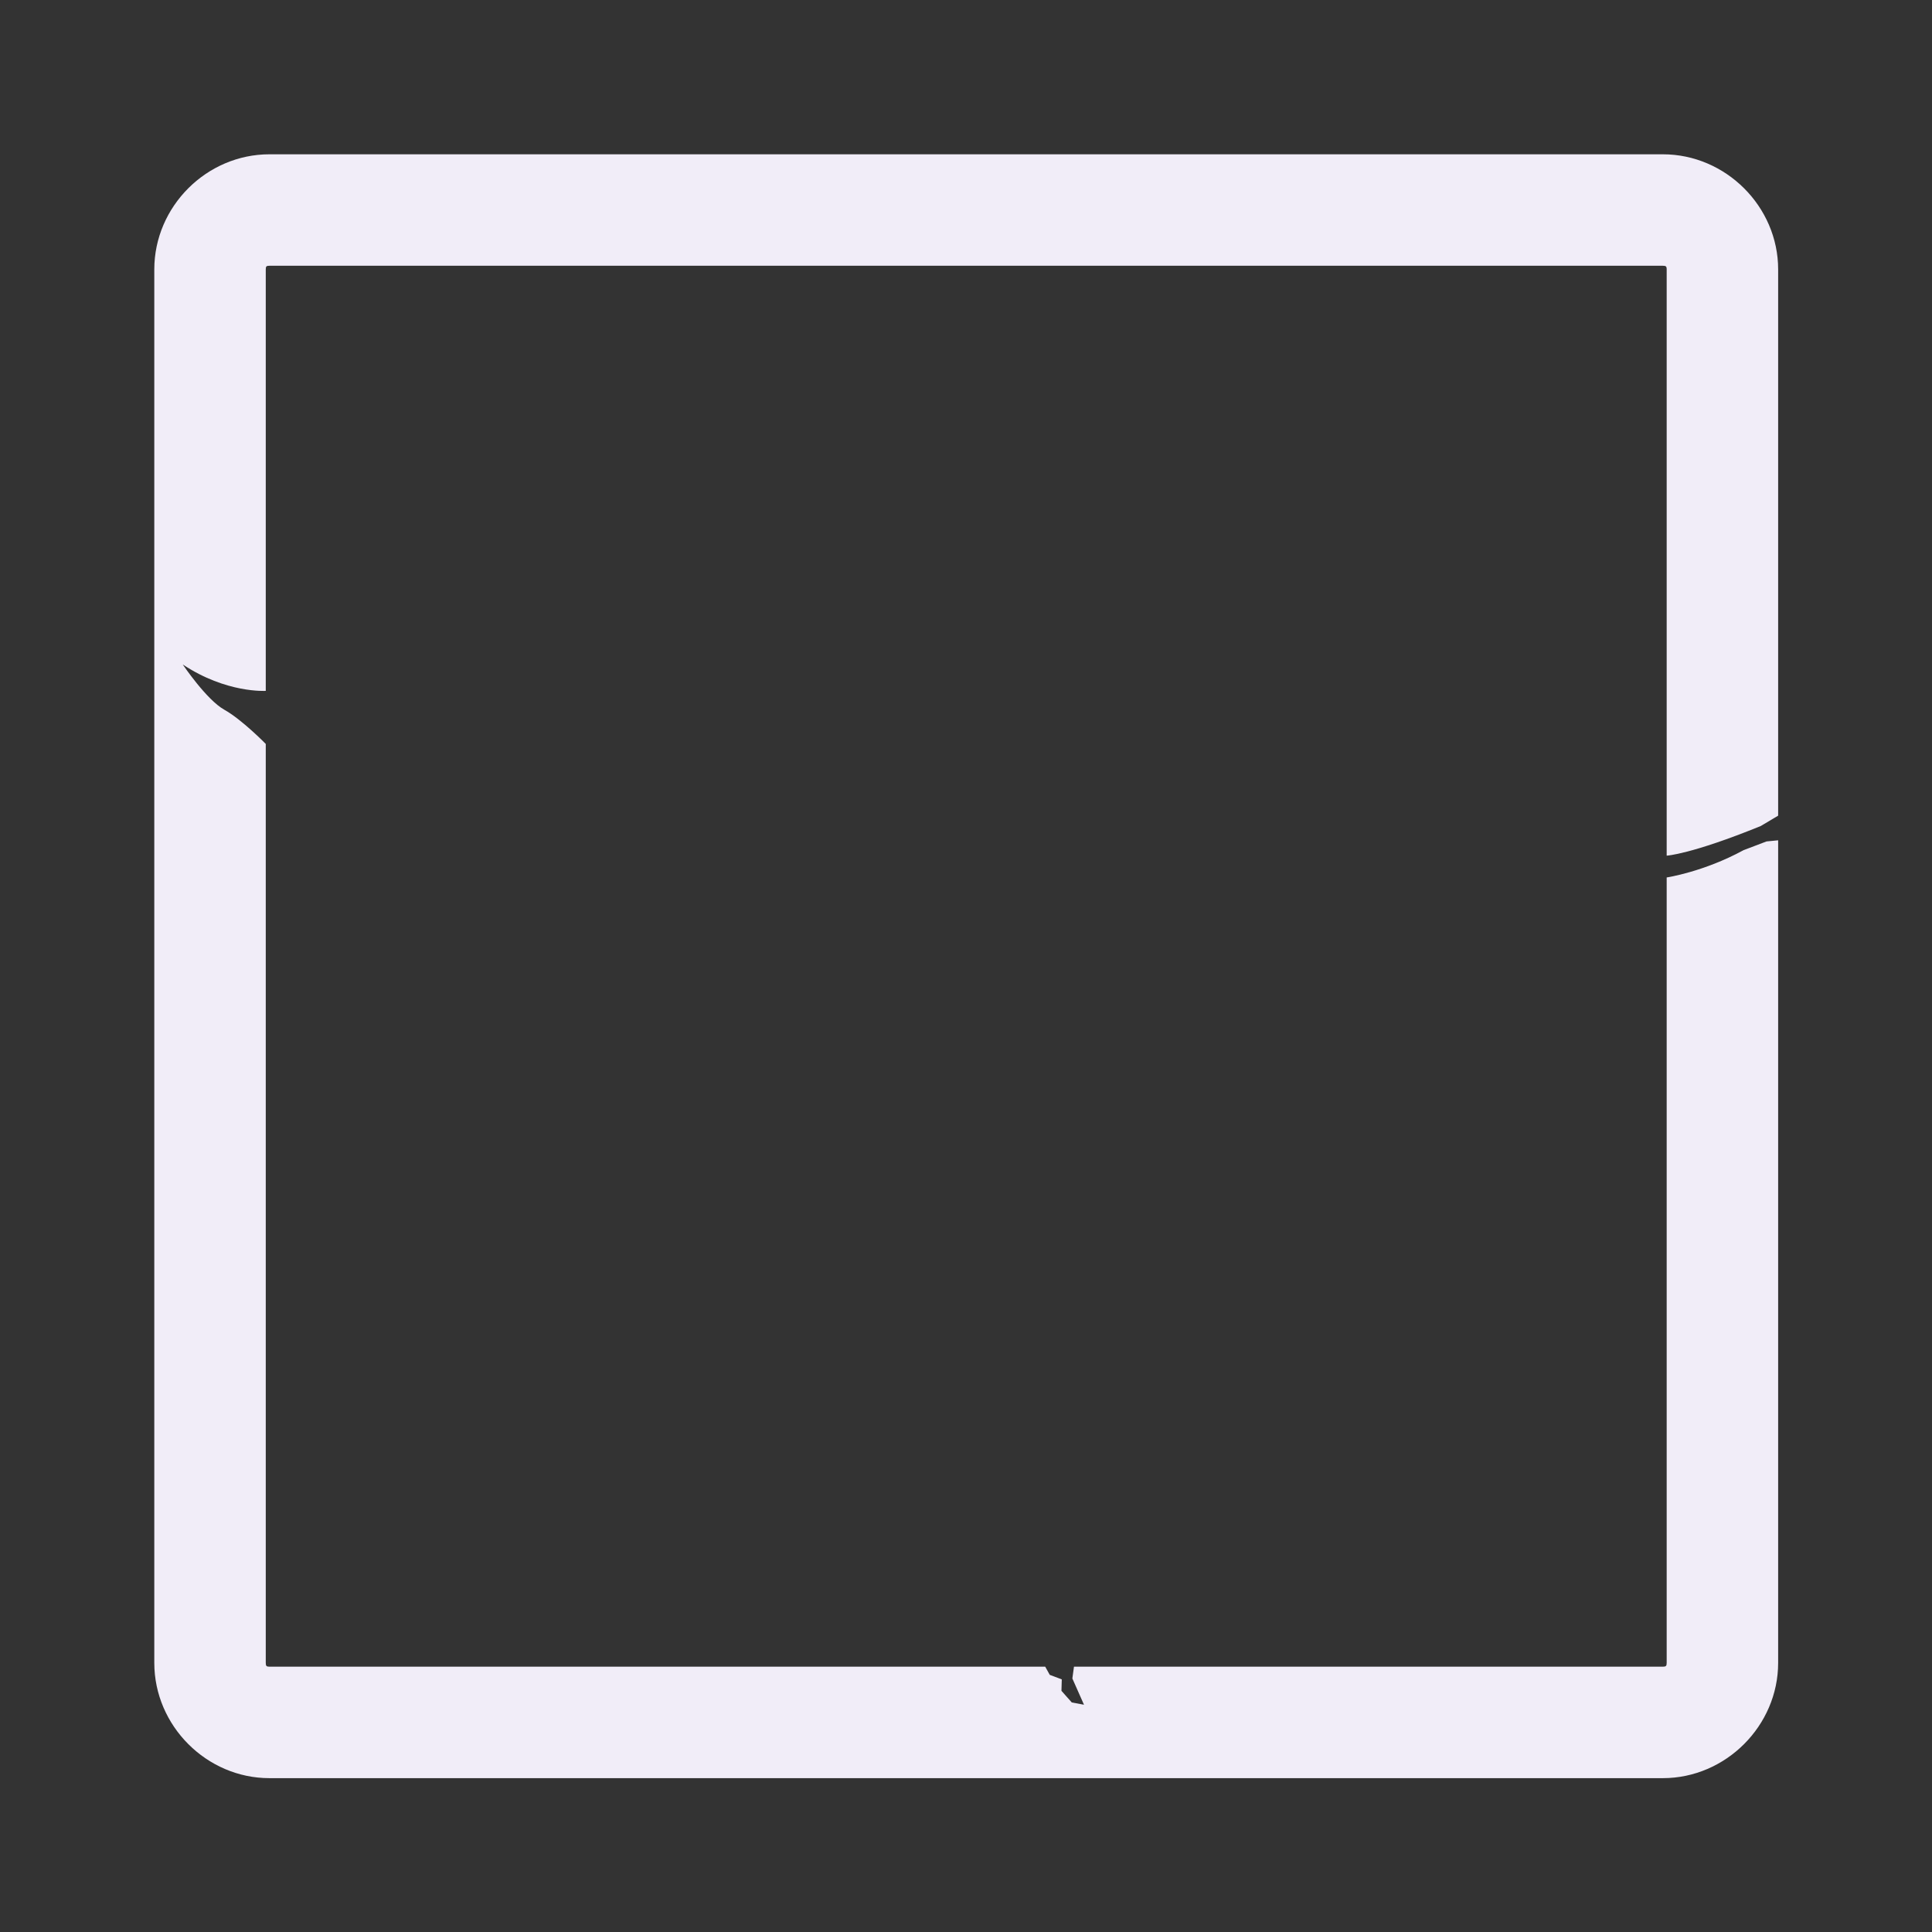 <?xml version="1.0" encoding="UTF-8" standalone="no"?>
<svg
   height="26.0px"
   width="26.0px"
   version="1.1"
   id="svg10050"
   sodipodi:docname="3.svg"
   inkscape:version="1.1 (c68e22c387, 2021-05-23)"
   xmlns:inkscape="http://www.inkscape.org/namespaces/inkscape"
   xmlns:sodipodi="http://sodipodi.sourceforge.net/DTD/sodipodi-0.dtd"
   xmlns="http://www.w3.org/2000/svg"
   xmlns:svg="http://www.w3.org/2000/svg">
  <rect width="100%" height="100%" fill="#333333" stroke="none"/>
  <defs
     id="defs10054">
    <rect
       x="-6.099"
       y="19.998"
       width="42.382"
       height="14.12"
       id="rect71495" />
    <rect
       x="0"
       y="0"
       width="26"
       height="12.617"
       id="rect65169" />
  </defs>
  <sodipodi:namedview
     id="namedview10052"
     pagecolor="#505050"
     bordercolor="#eeeeee"
     borderopacity="1"
     inkscape:pageshadow="0"
     inkscape:pageopacity="0"
     inkscape:pagecheckerboard="0"
     showgrid="false"
     inkscape:zoom="45.254834"
     inkscape:cx="11.30266"
     inkscape:cy="16.661204"
     inkscape:window-width="3840"
     inkscape:window-height="2067"
     inkscape:window-x="-12"
     inkscape:window-y="40"
     inkscape:window-maximized="1"
     inkscape:current-layer="g10048"
     inkscape:snap-page="true" />
  <g
     transform="matrix(1.087,0,0,1.087,-1.128,-1.128)"
     id="g10048">
    <path
       id="use50081-9"
       style="color:#000000;fill:#f1edf8;fill-rule:evenodd;stroke-width:0.92;-inkscape-stroke:none"
       d="m 4.373,2.948 c -0.778,0 -1.425,0.647 -1.425,1.425 v 17.252 c 0,0.778 0.647,1.427 1.425,1.427 H 21.625 c 0.778,0 1.427,-0.649 1.427,-1.427 V 11.441 l -0.144,0.014 -0.284,0.108 c -0.496,0.27 -0.952,0.338 -0.952,0.338 v 9.724 c 0,0.038 -0.009,0.047 -0.047,0.047 H 14.334 l -0.02,0.146 0.144,0.325 -0.151,-0.028 -0.128,-0.144 0.004,-0.142 -0.149,-0.056 -0.056,-0.101 H 4.373 c -0.037,0 -0.045,-0.01 -0.045,-0.047 V 10.248 c 0,0 -0.295,-0.302 -0.514,-0.424 C 3.595,9.702 3.3,9.264 3.3,9.264 c 0.539,0.359 1.028,0.327 1.028,0.327 V 4.373 c 0,-0.038 0.008,-0.045 0.045,-0.045 H 21.625 c 0.037,0 0.047,0.007 0.047,0.045 v 7.064 0.194 c 0,0 0.298,-0.014 1.165,-0.367 L 23.052,11.136 V 4.373 c 0,-0.778 -0.649,-1.425 -1.427,-1.425 z"
       sodipodi:nodetypes="ssssssccccssccccccccsscsccscssccccsss"
       inkscape:tile-x0="76.087601"
       inkscape:tile-y0="-149.40354" />
  </g>
</svg>
